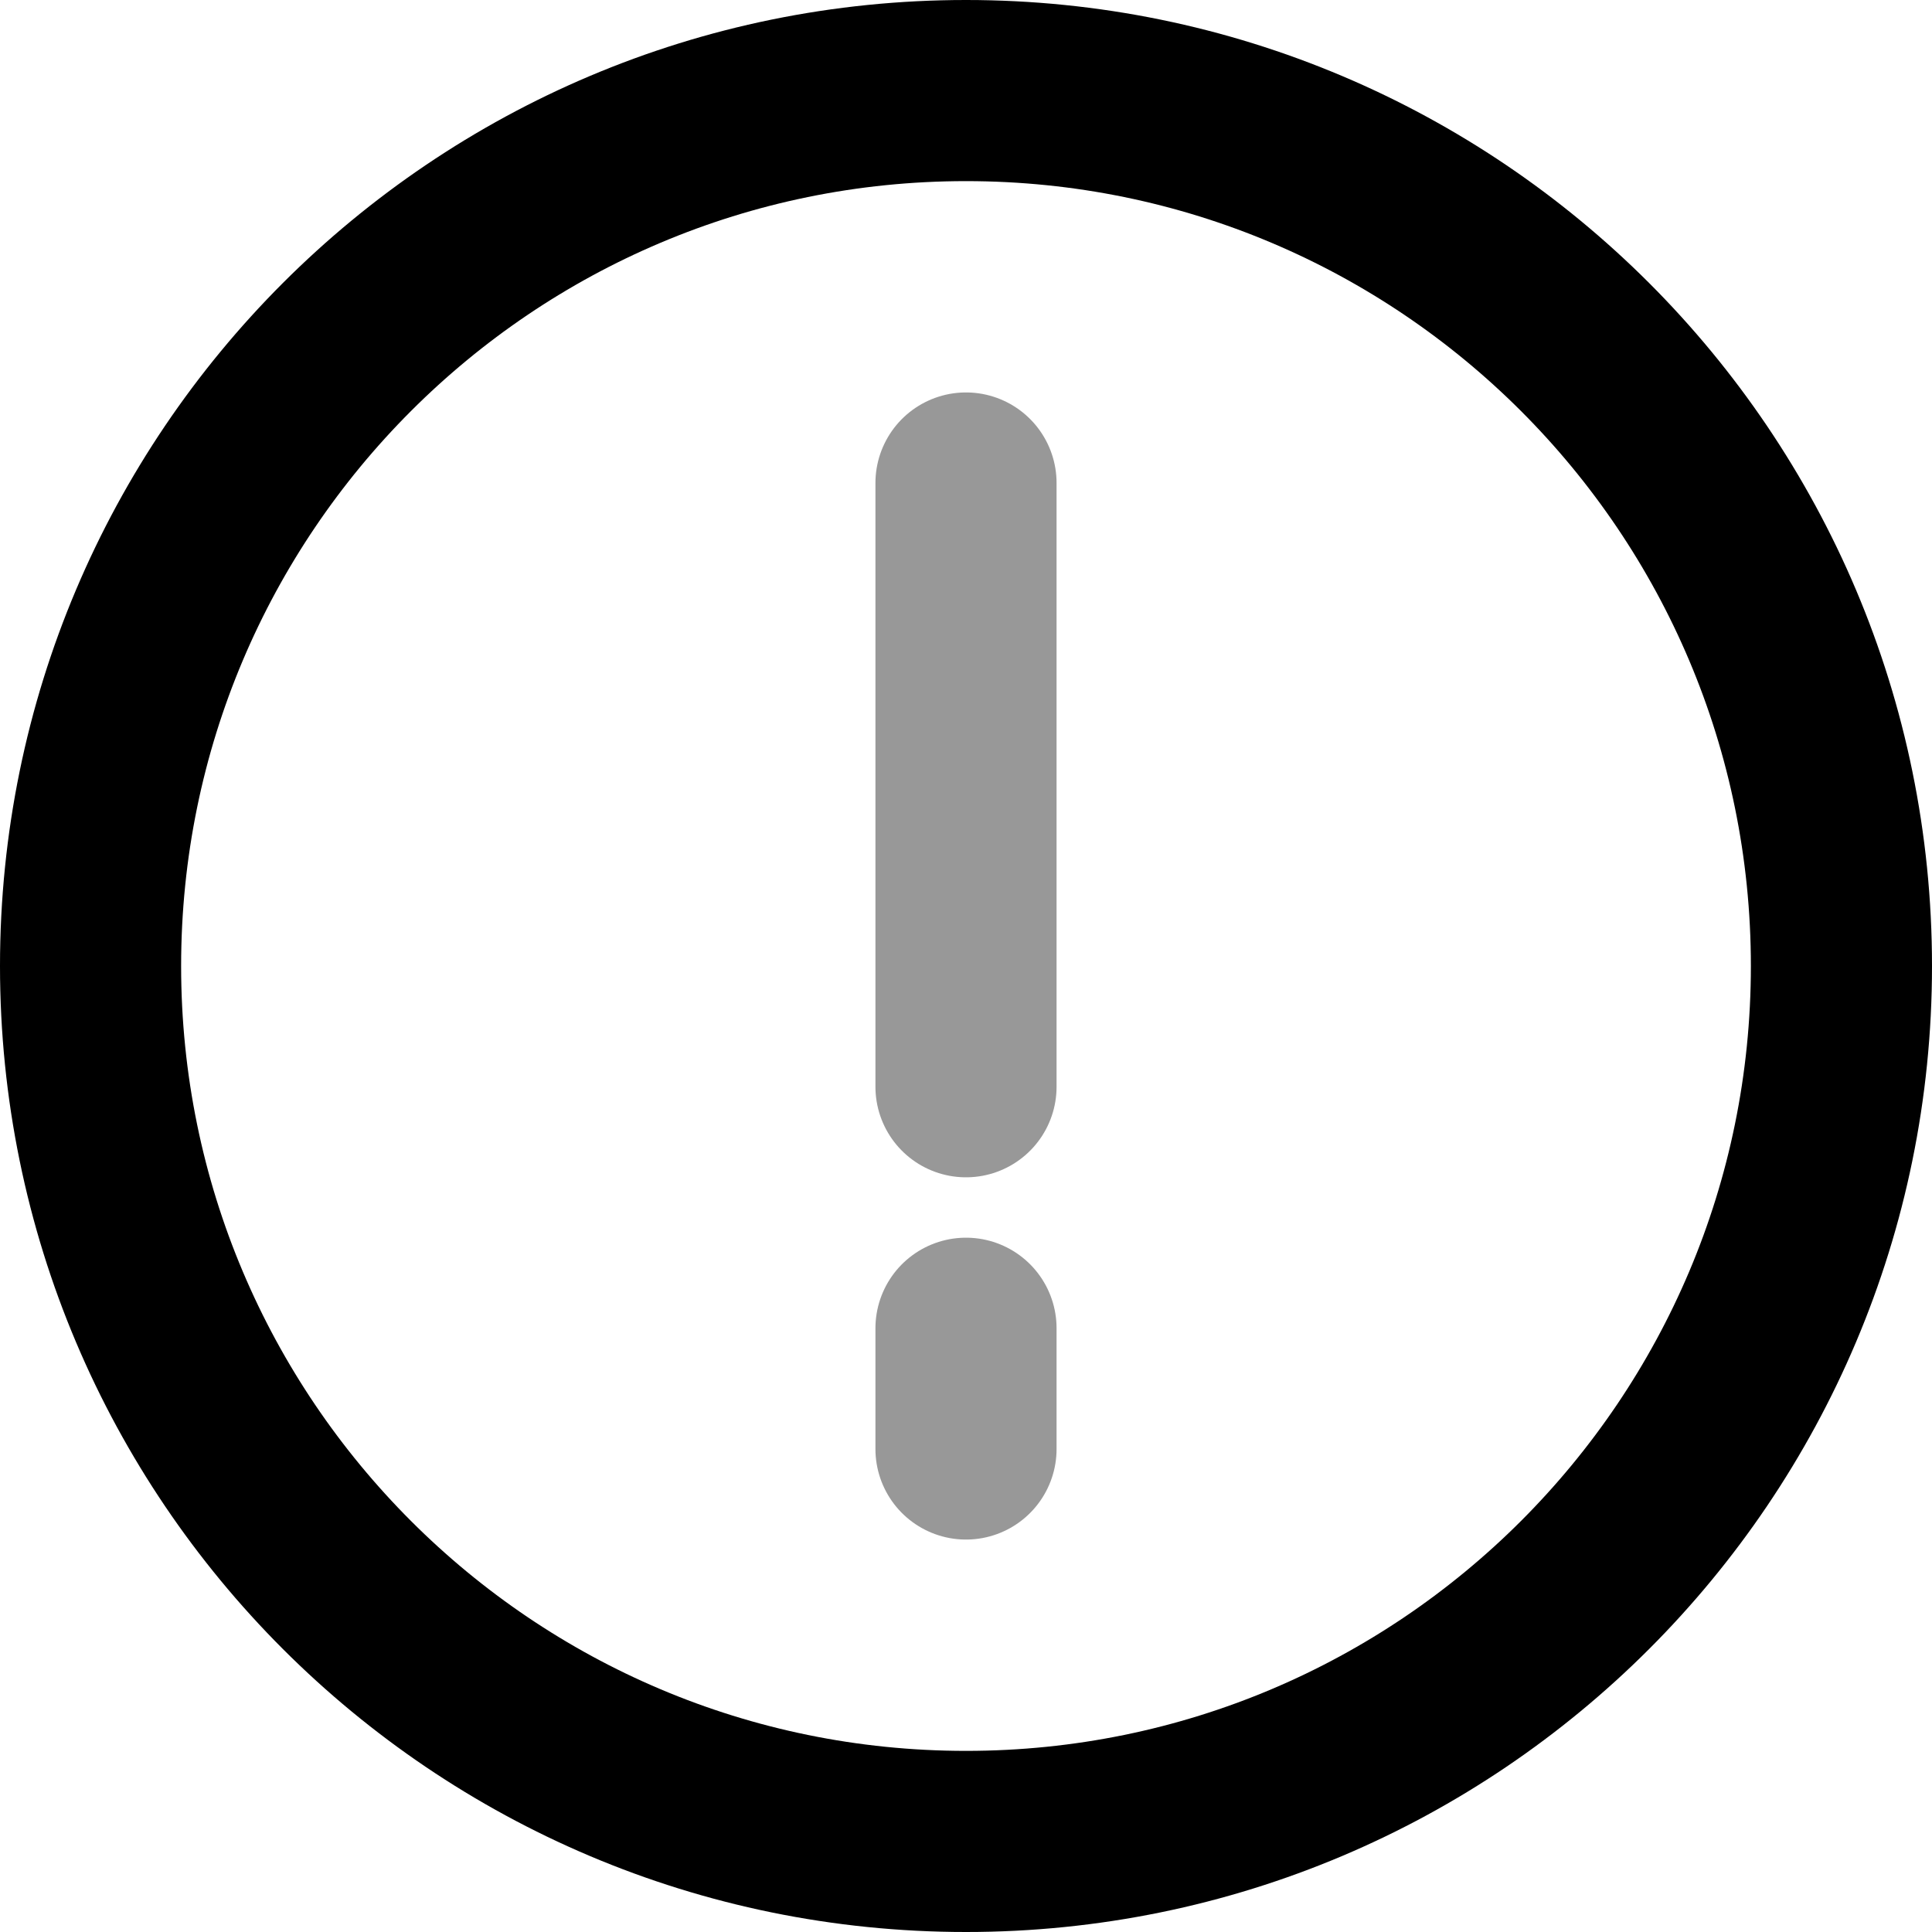<svg width="16" height="16" viewBox="0 0 16 16" fill="none" xmlns="http://www.w3.org/2000/svg">
<g id="&#229;&#133;&#179;&#228;&#186;&#142;&#230;&#136;&#145;&#228;&#187;&#172;">
<path id="Vector 4503" d="M15.25 8C15.25 12.004 12.004 15.25 8 15.25C3.996 15.25 0.75 12.004 0.75 8C0.75 3.996 3.996 0.75 8 0.75C12.004 0.75 15.25 3.996 15.25 8Z" stroke="black" stroke-width="1.5" stroke-linecap="round"/>
<path id="Vector 4505" d="M8 4L8 9" stroke="#989898" stroke-width="1.5" stroke-linecap="round"/>
<path id="Vector 4506" d="M8 12L8 11" stroke="#989898" stroke-width="1.5" stroke-linecap="round"/>
</g>
</svg>
